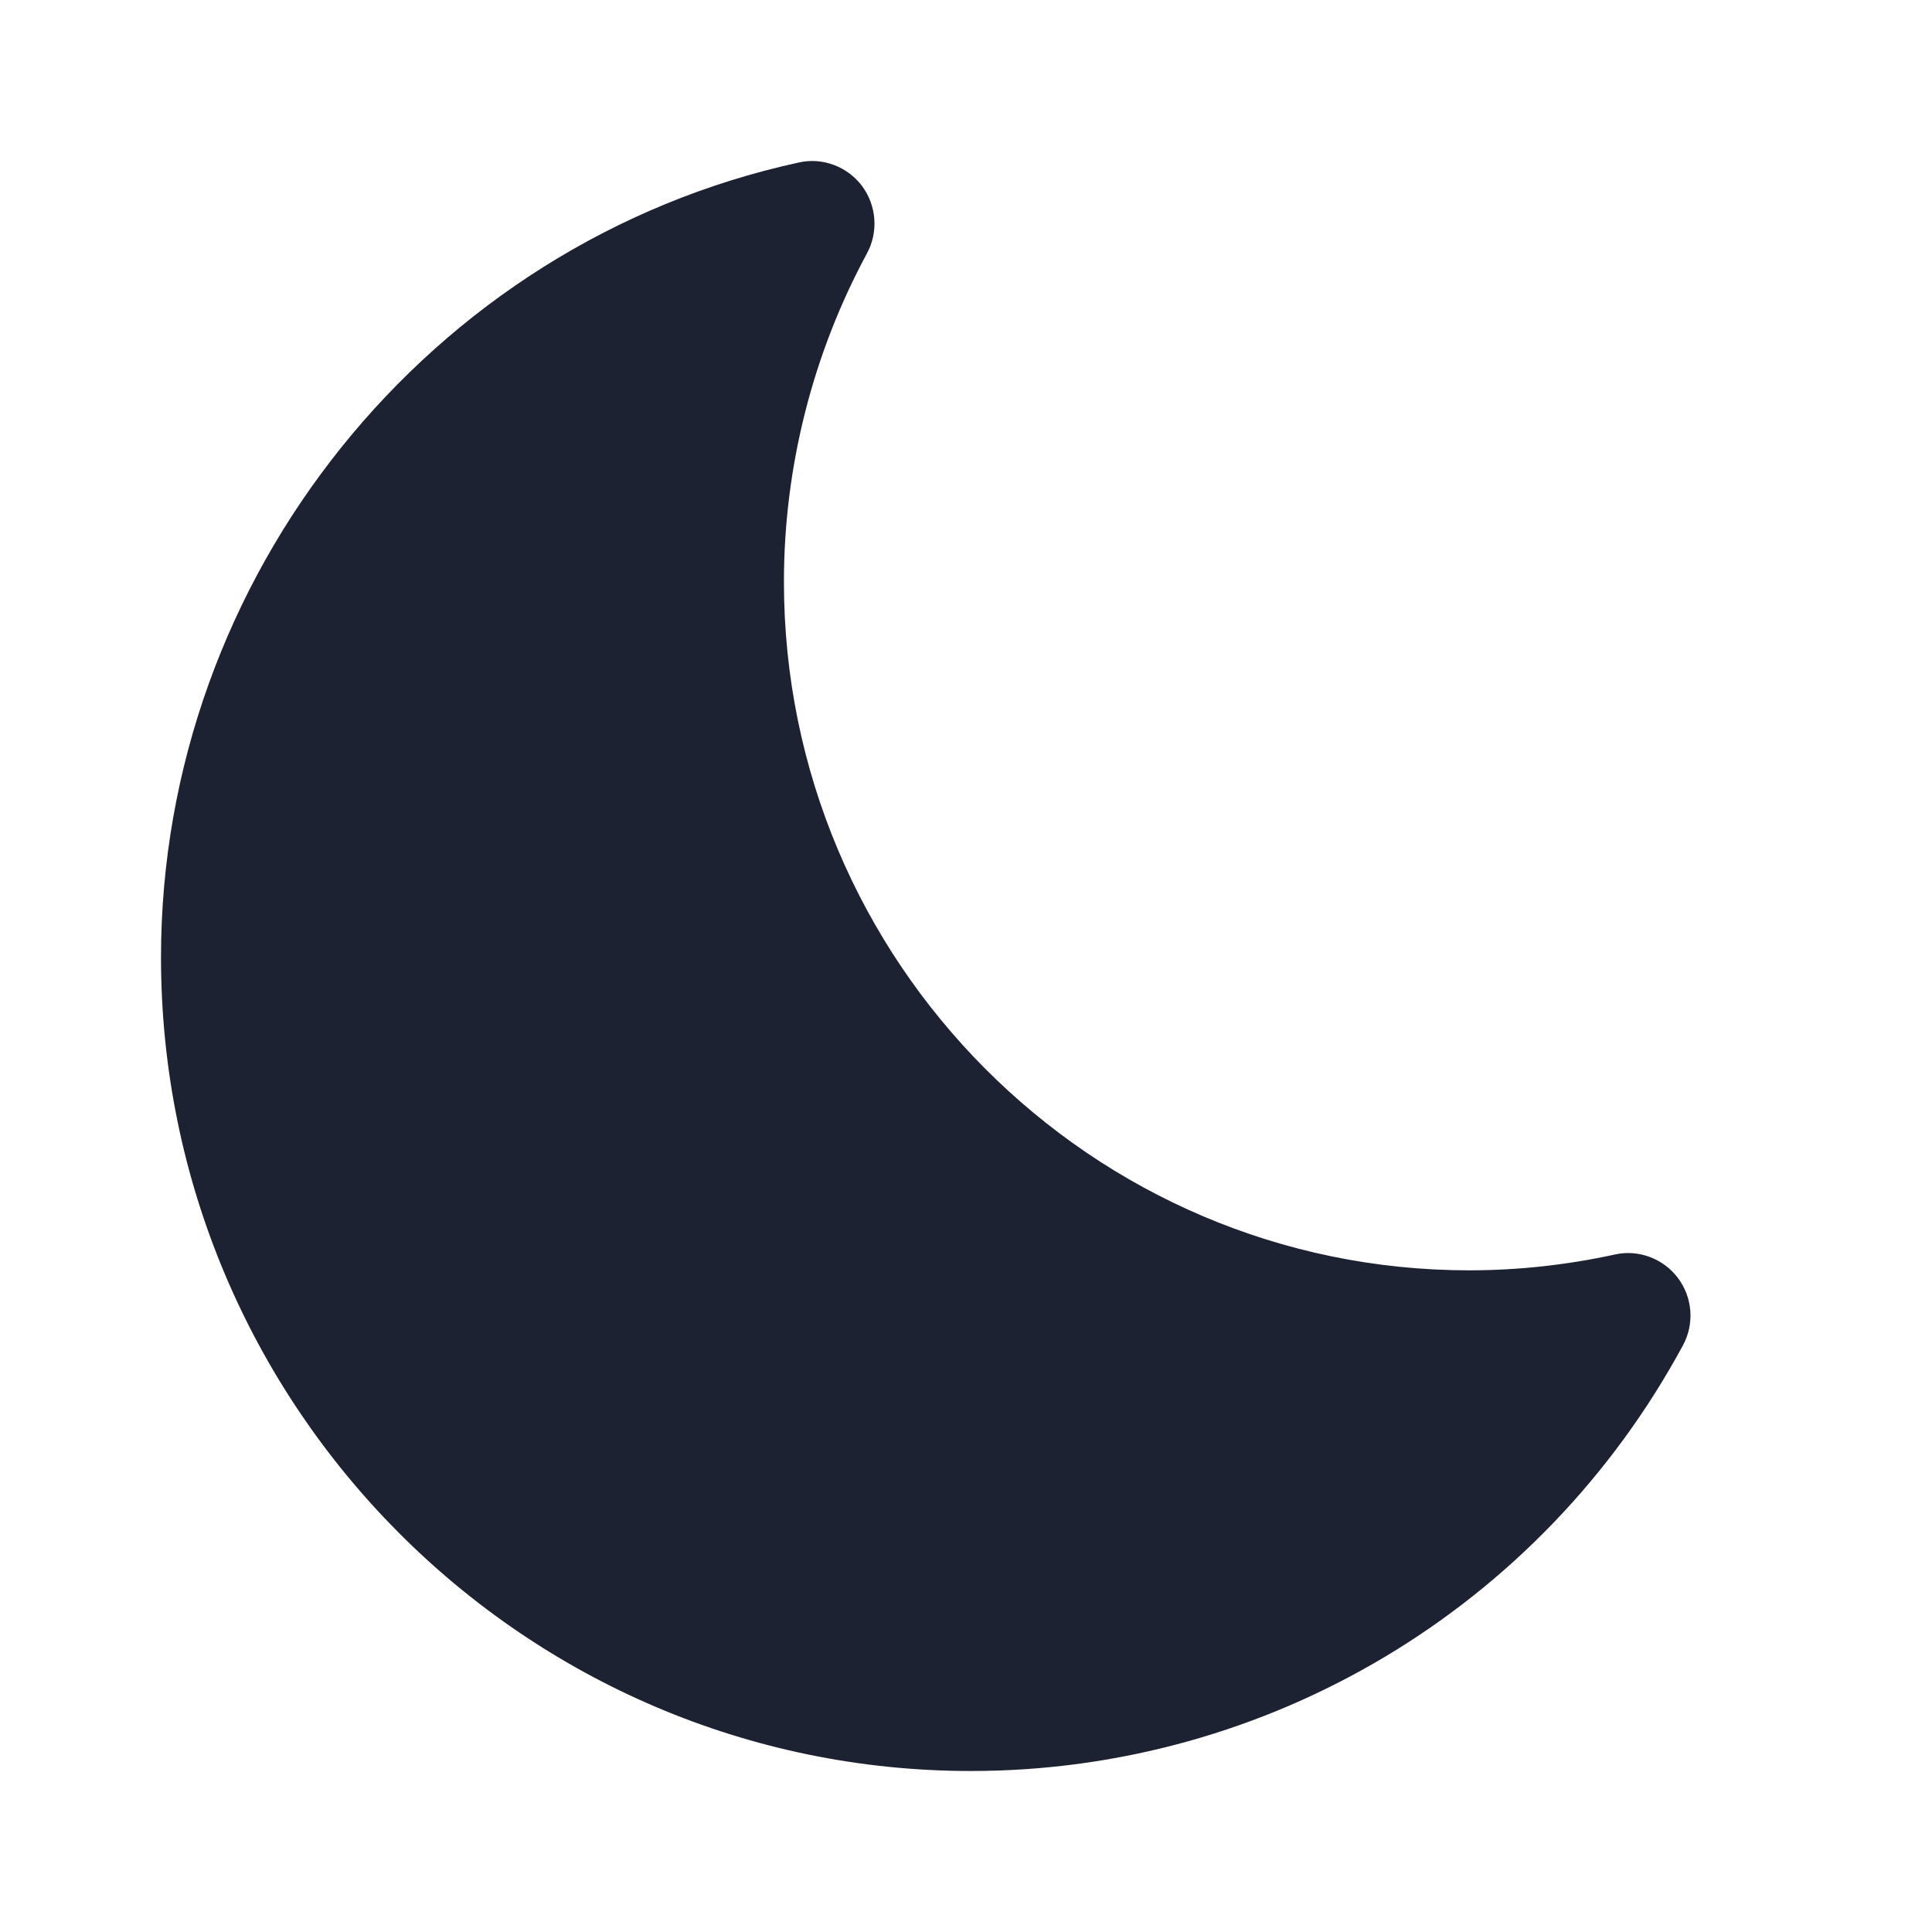 <svg xmlns="http://www.w3.org/2000/svg" width="21" height="21" viewBox="0 0 21 21">
<path d="M10.553 19.25C13.785 19.25 16.749 17.478 18.292 14.625C18.42 14.39 18.398 14.104 18.239 13.892C18.081 13.68 17.808 13.578 17.553 13.636C17.026 13.751 16.494 13.808 15.971 13.808C11.864 13.808 8.521 10.451 8.521 6.324C8.521 5.078 8.834 3.846 9.423 2.755C9.55 2.521 9.528 2.234 9.37 2.022C9.212 1.81 8.939 1.708 8.684 1.766C4.665 2.64 1.75 6.271 1.75 10.406C1.75 15.283 5.698 19.25 10.553 19.25L10.553 19.25Z" fill="#1c2231"/>
</svg>
